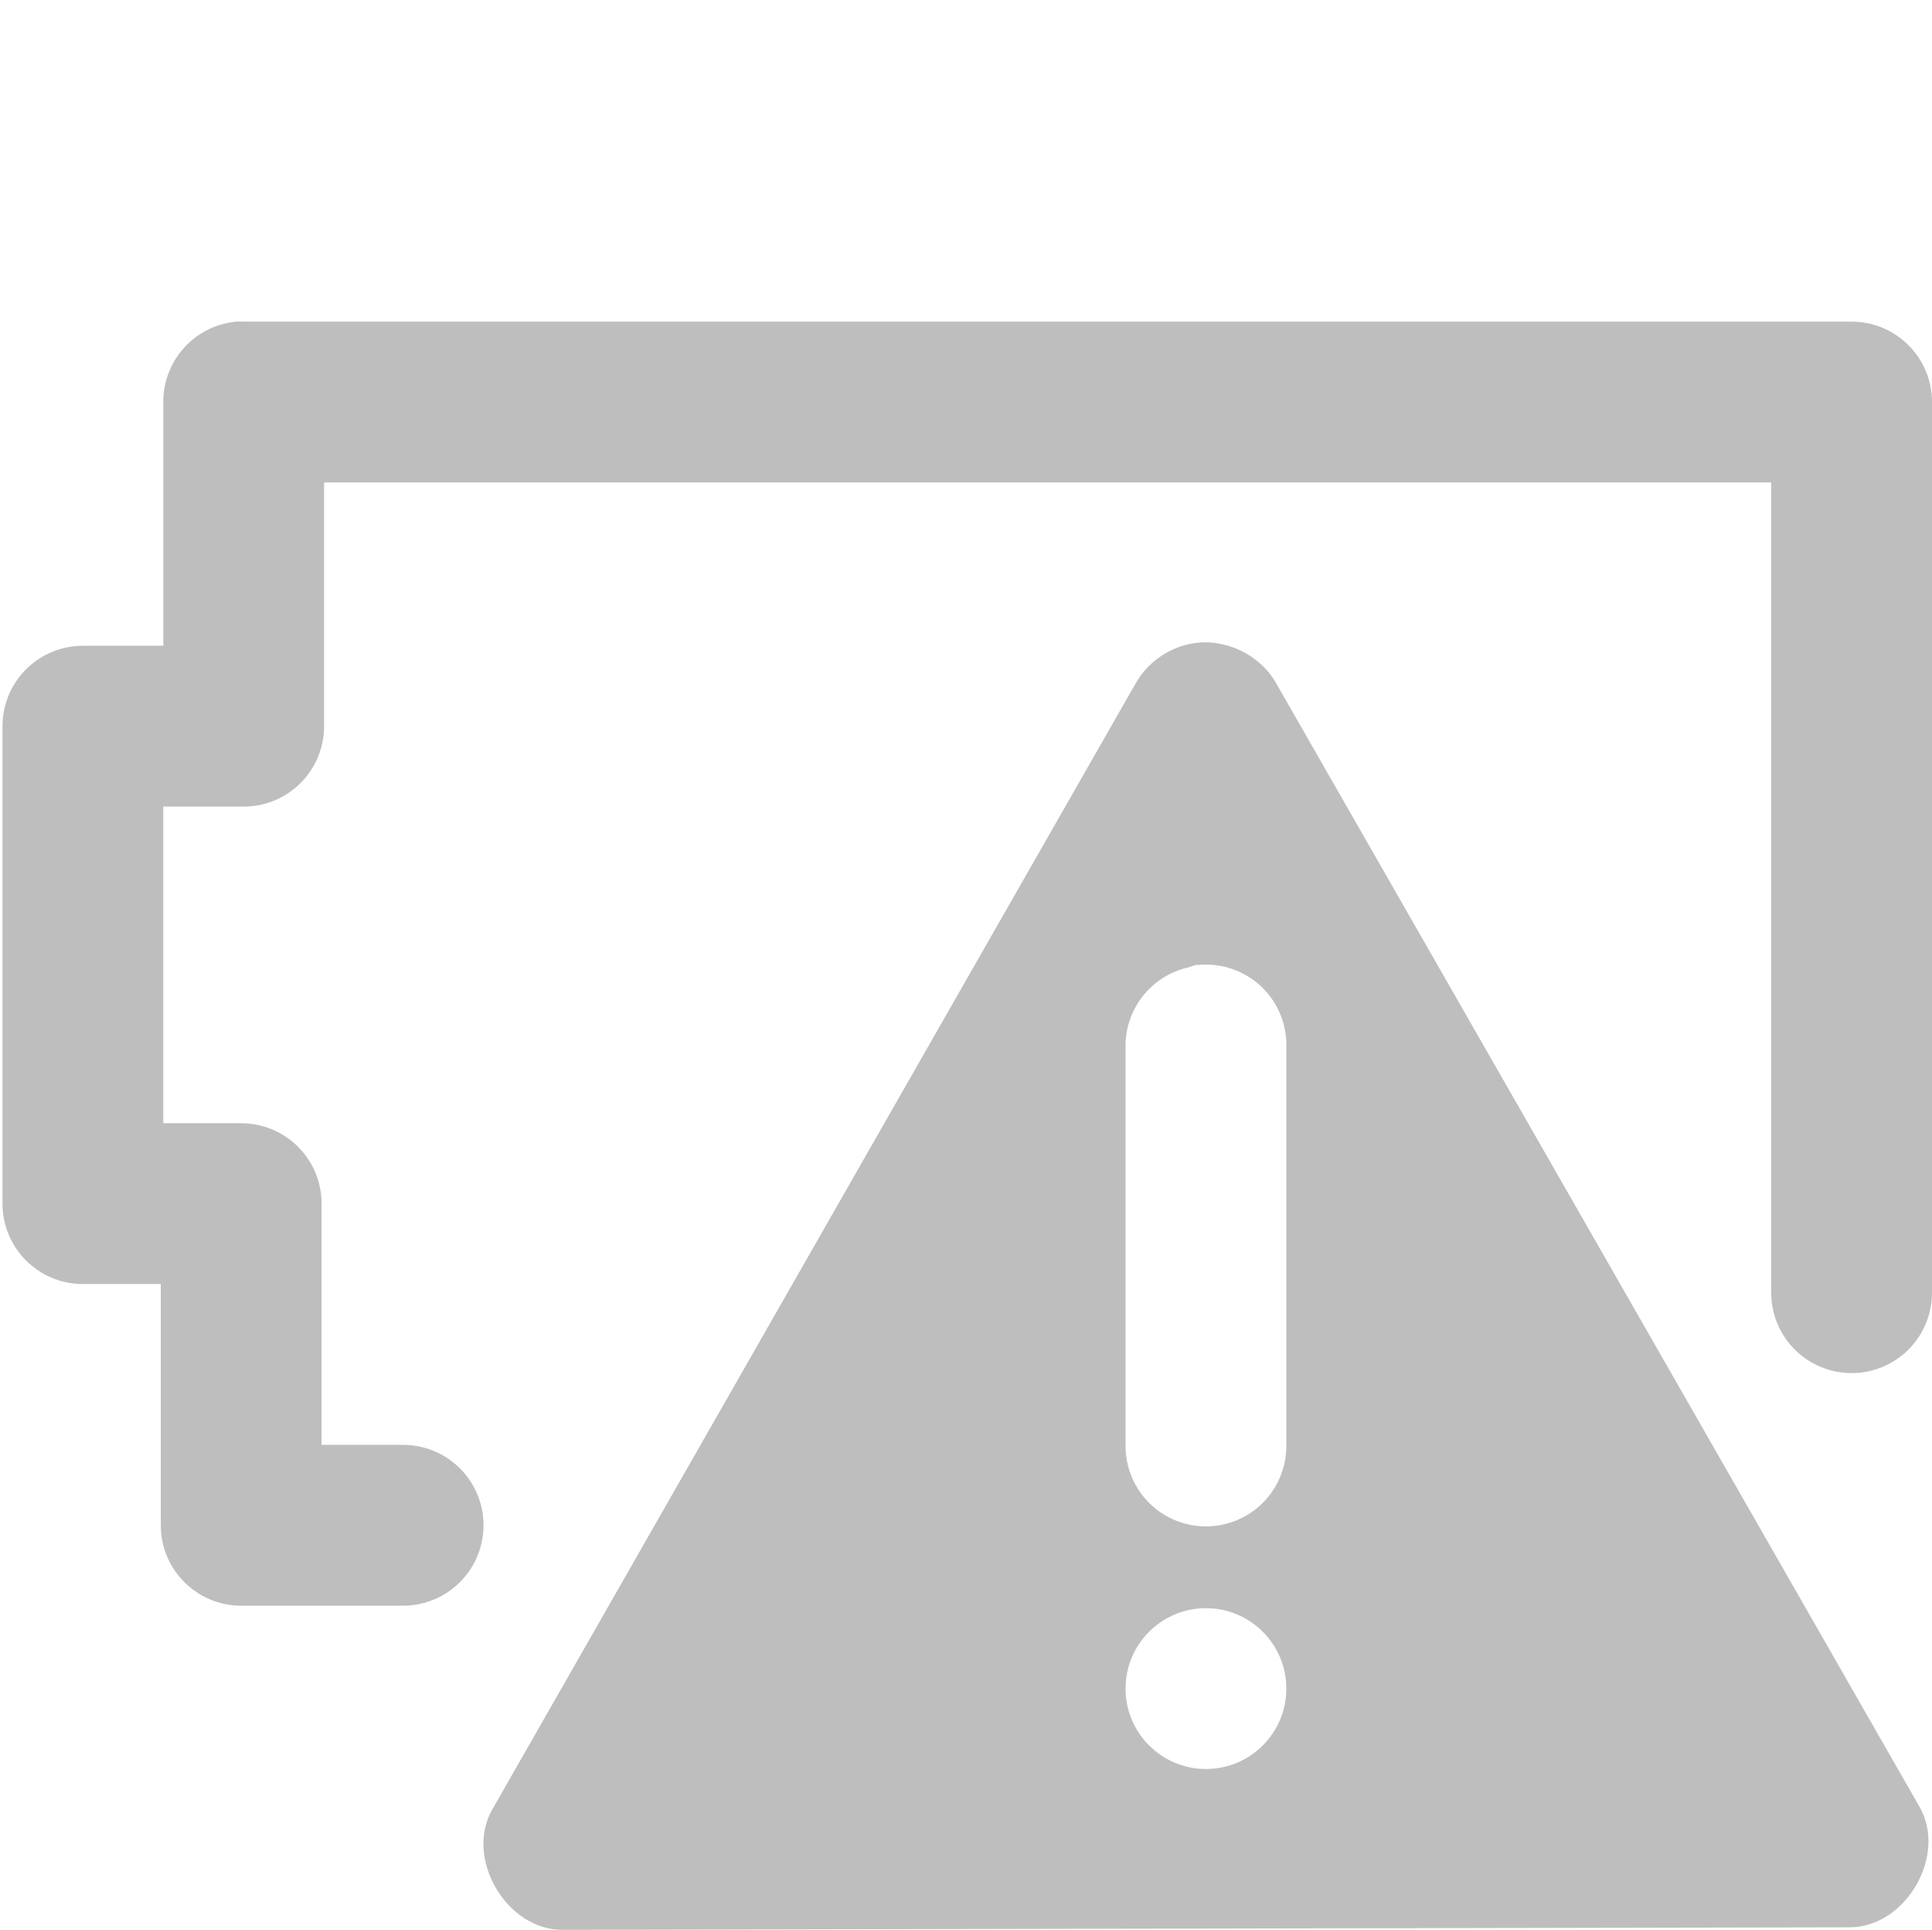 <?xml version="1.0" encoding="UTF-8" standalone="no"?>
<!-- Created with Inkscape (http://www.inkscape.org/) -->
<svg
   xmlns:svg="http://www.w3.org/2000/svg"
   xmlns="http://www.w3.org/2000/svg"
   version="1.0"
   width="24.031"
   height="24"
   id="svg7384">
  <title
     id="title9167">Moblin Icon Theme</title>
  <defs
     id="defs7386" />
  <g
     transform="translate(-148,-244)"
     id="layer1"
     style="display:none">
    <rect
       width="299"
       height="212"
       rx="16"
       ry="16"
       x="2"
       y="106"
       id="rect9929"
       style="fill:#2e3436;stroke:none;stroke-width:2;marker:none;visibility:visible;display:inline;overflow:visible;enable-background:accumulate" />
  </g>
  <g
     transform="translate(-148,-244)"
     id="layer3"
     style="display:inline">
    <path
       d="M 150.938,248 C 150.422,248.049 150.029,248.482 150.031,249 L 150.031,252.031 L 149.031,252.031 C 148.479,252.031 148.031,252.479 148.031,253.031 L 148.031,258.969 C 148.031,259.521 148.479,259.969 149.031,259.969 L 150,259.969 L 150,262.969 C 150,263.521 150.448,263.969 151,263.969 L 153,263.969 C 153.361,263.974 153.696,263.784 153.878,263.473 C 154.06,263.161 154.06,262.776 153.878,262.465 C 153.696,262.153 153.361,261.964 153,261.969 L 152,261.969 L 152,258.969 C 152,258.416 151.552,257.969 151,257.969 L 150.031,257.969 L 150.031,254.031 L 151.031,254.031 C 151.584,254.031 152.031,253.584 152.031,253.031 L 152.031,250 L 170.031,250 L 170.031,260.062 C 170.026,260.423 170.216,260.759 170.527,260.94 C 170.839,261.122 171.224,261.122 171.535,260.94 C 171.847,260.759 172.036,260.423 172.031,260.062 L 172.031,249 C 172.031,248.448 171.584,248 171.031,248 L 151.031,248 C 151,247.999 150.969,247.999 150.938,248 z"
       id="path9832-7"
       style="fill:#bebebe;fill-opacity:1;stroke:none;stroke-width:2;stroke-linecap:round;stroke-linejoin:round;marker:none;stroke-miterlimit:4;stroke-dasharray:none;stroke-dashoffset:0;stroke-opacity:1;visibility:visible;display:inline;overflow:visible;enable-background:accumulate" />
    <rect
       width="24"
       height="24"
       x="-172"
       y="244"
       transform="scale(-1,1)"
       id="rect10344"
       style="opacity:0;fill:#ffffff;fill-opacity:1;stroke:none;display:inline" />
    <path
       d="M 162.844,252 C 162.545,252.047 162.273,252.236 162.125,252.5 L 154.125,266.5 C 153.774,267.107 154.299,268.006 155,268 L 171,267.969 C 171.701,267.975 172.226,267.076 171.875,266.469 L 163.875,252.5 C 163.677,252.145 163.245,251.936 162.844,252 L 162.844,252 z M 162.875,256 C 162.885,256 162.896,256 162.906,256 C 163.193,255.973 163.477,256.071 163.687,256.268 C 163.896,256.465 164.01,256.744 164,257.031 L 164,261.969 C 164.005,262.329 163.816,262.665 163.504,262.847 C 163.193,263.028 162.807,263.028 162.496,262.847 C 162.184,262.665 161.995,262.329 162,261.969 L 162,257.031 C 161.989,256.554 162.316,256.136 162.781,256.031 C 162.812,256.019 162.843,256.009 162.875,256 L 162.875,256 z M 163,264 C 163.552,264 164,264.448 164,265 C 164,265.552 163.552,266 163,266 C 162.448,266 162,265.552 162,265 C 162,264.448 162.448,264 163,264 z"
       id="rect16671-4"
       style="font-size:medium;font-style:normal;font-variant:normal;font-weight:normal;font-stretch:normal;text-indent:0;text-align:start;text-decoration:none;line-height:normal;letter-spacing:normal;word-spacing:normal;text-transform:none;direction:ltr;block-progression:tb;writing-mode:lr-tb;text-anchor:start;fill:#bebebe;fill-opacity:1;stroke:none;stroke-width:2;marker:none;visibility:visible;display:inline;overflow:visible;enable-background:accumulate;font-family:Bitstream Vera Sans;-inkscape-font-specification:Bitstream Vera Sans" />
  </g>
</svg>
